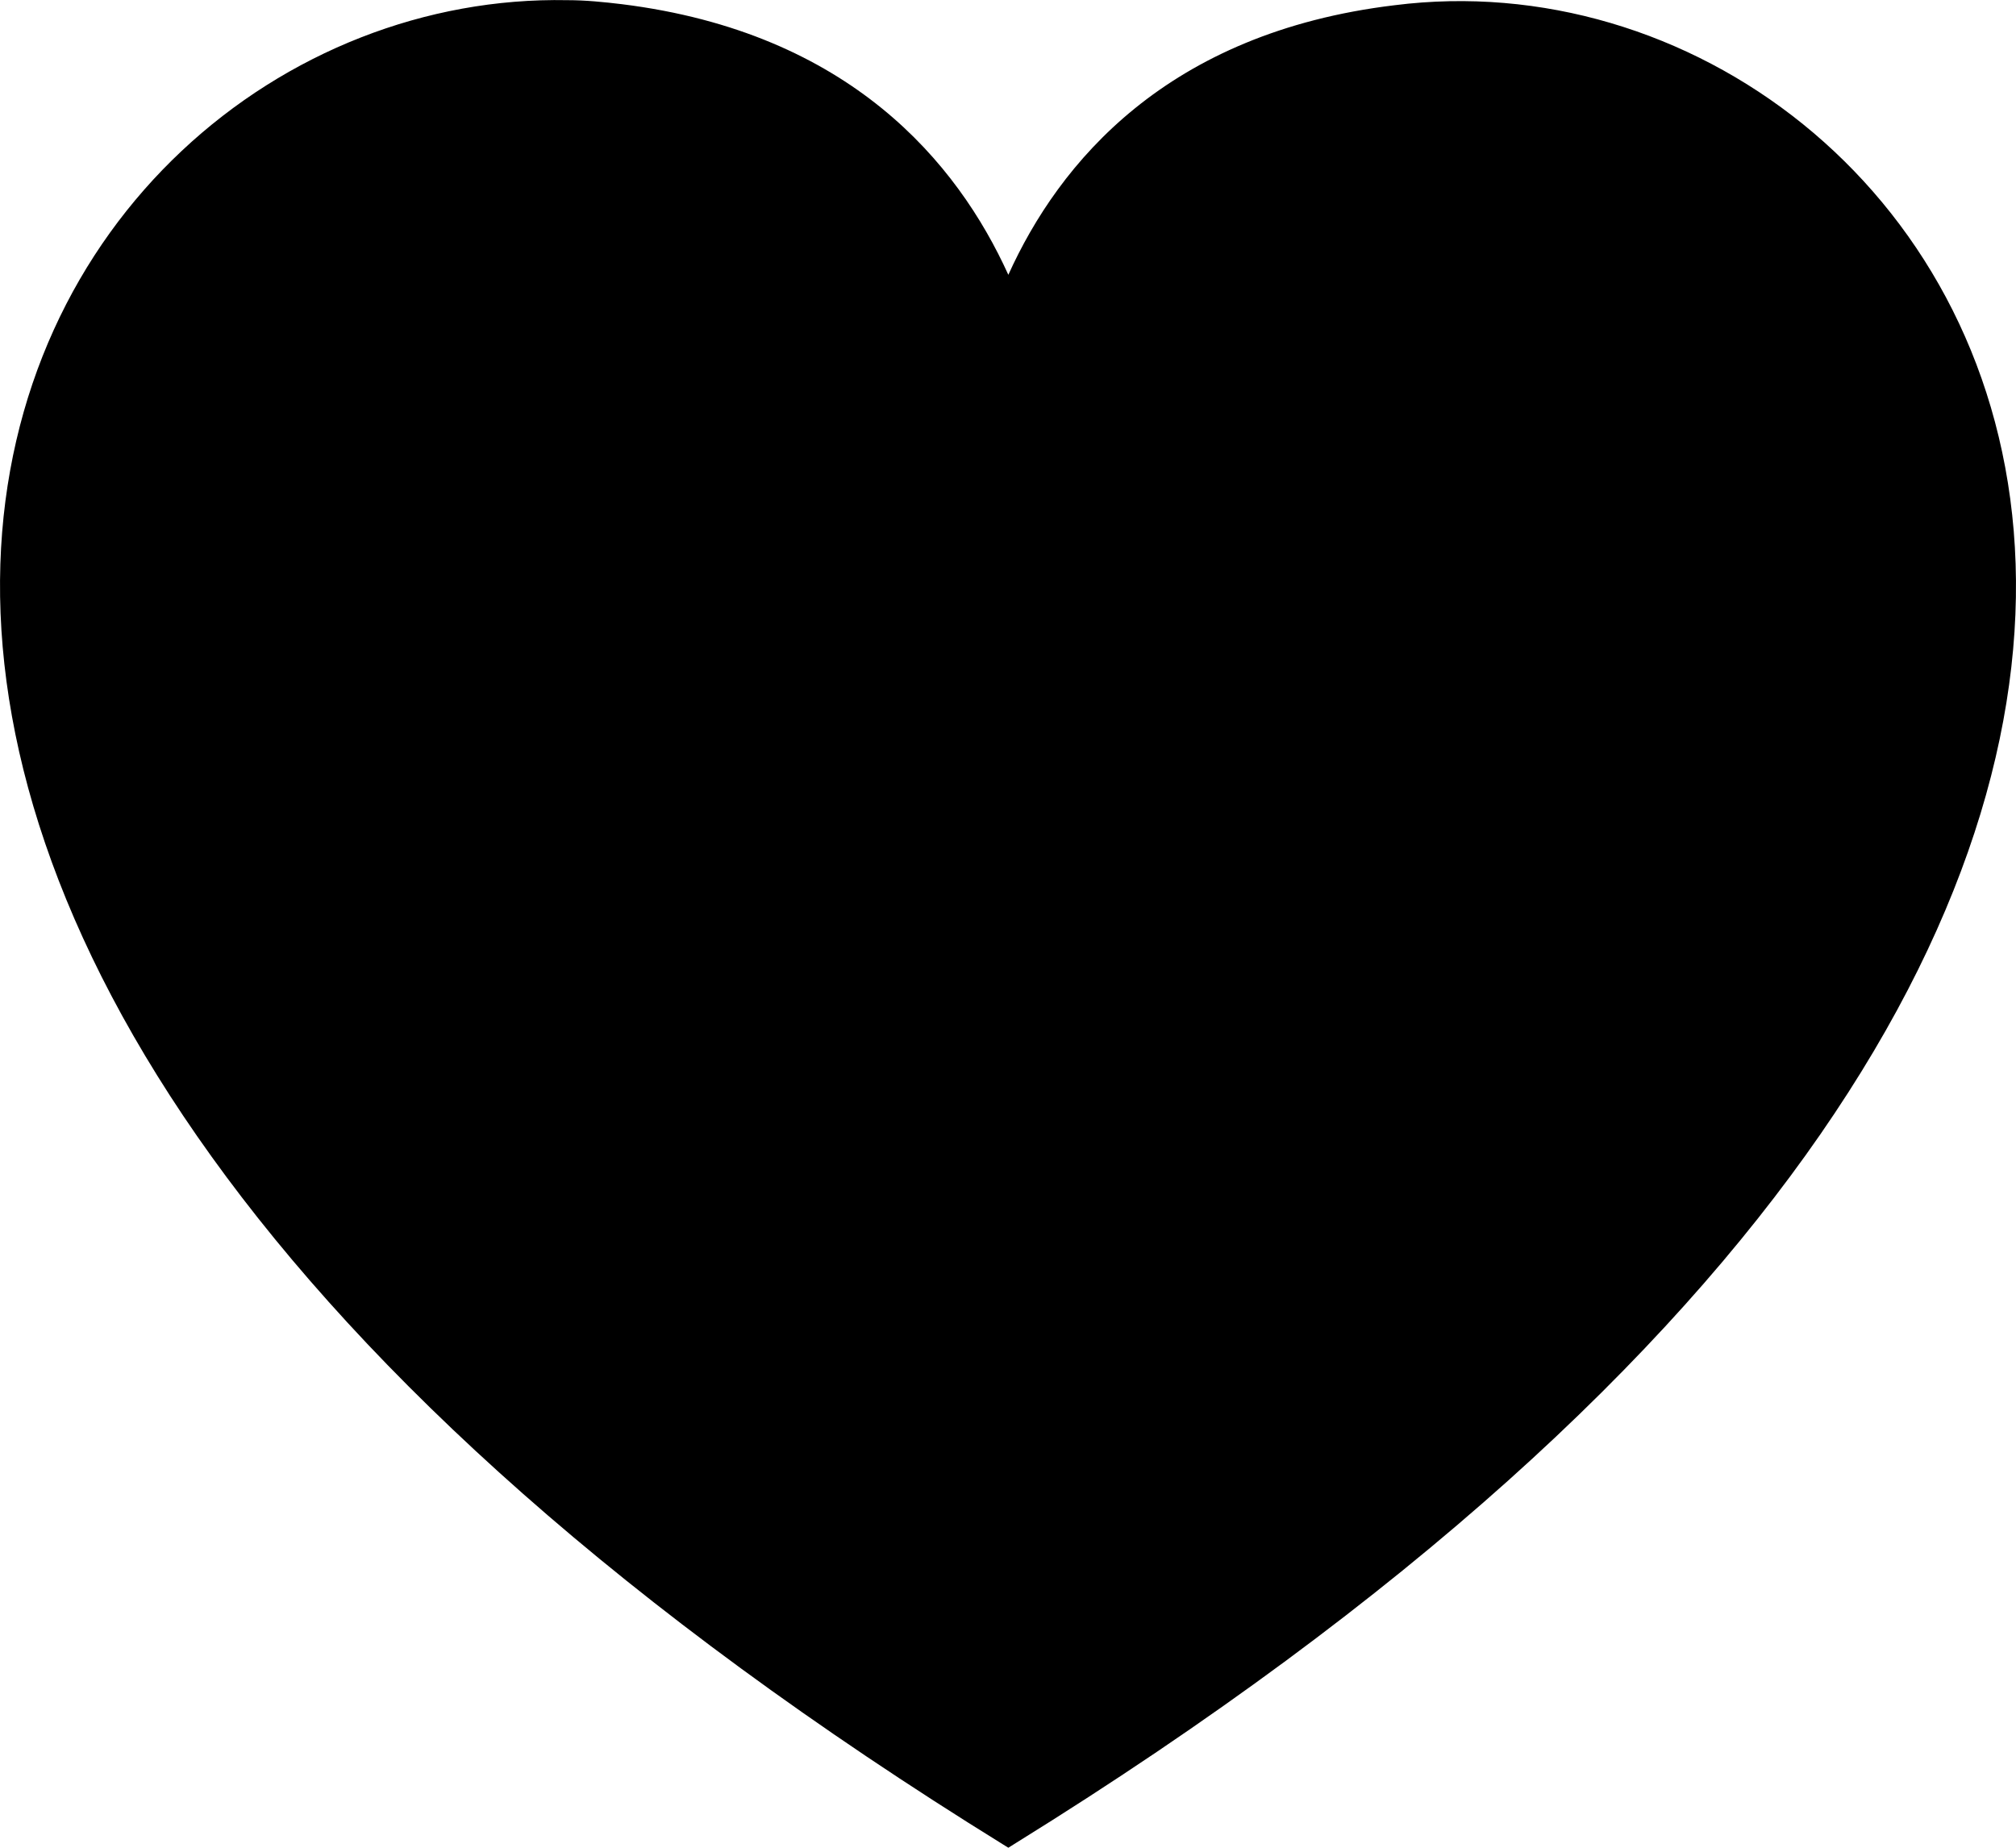 <svg width="12" height="11" viewBox="0 0 12 11" fill="none" xmlns="http://www.w3.org/2000/svg">
    <path d="M6.05 10.97L6.002 11L5.973 10.982C-3.115 5.36 0.004 -0.065 3.377 0.001C3.485 0.001 3.594 0.012 3.702 0.025C5.06 0.194 5.7 0.97 6.002 1.636C6.303 0.97 6.944 0.194 8.302 0.031C11.779 -0.409 15.401 5.171 6.05 10.97Z"
          fill="currentColor"/>
</svg>
